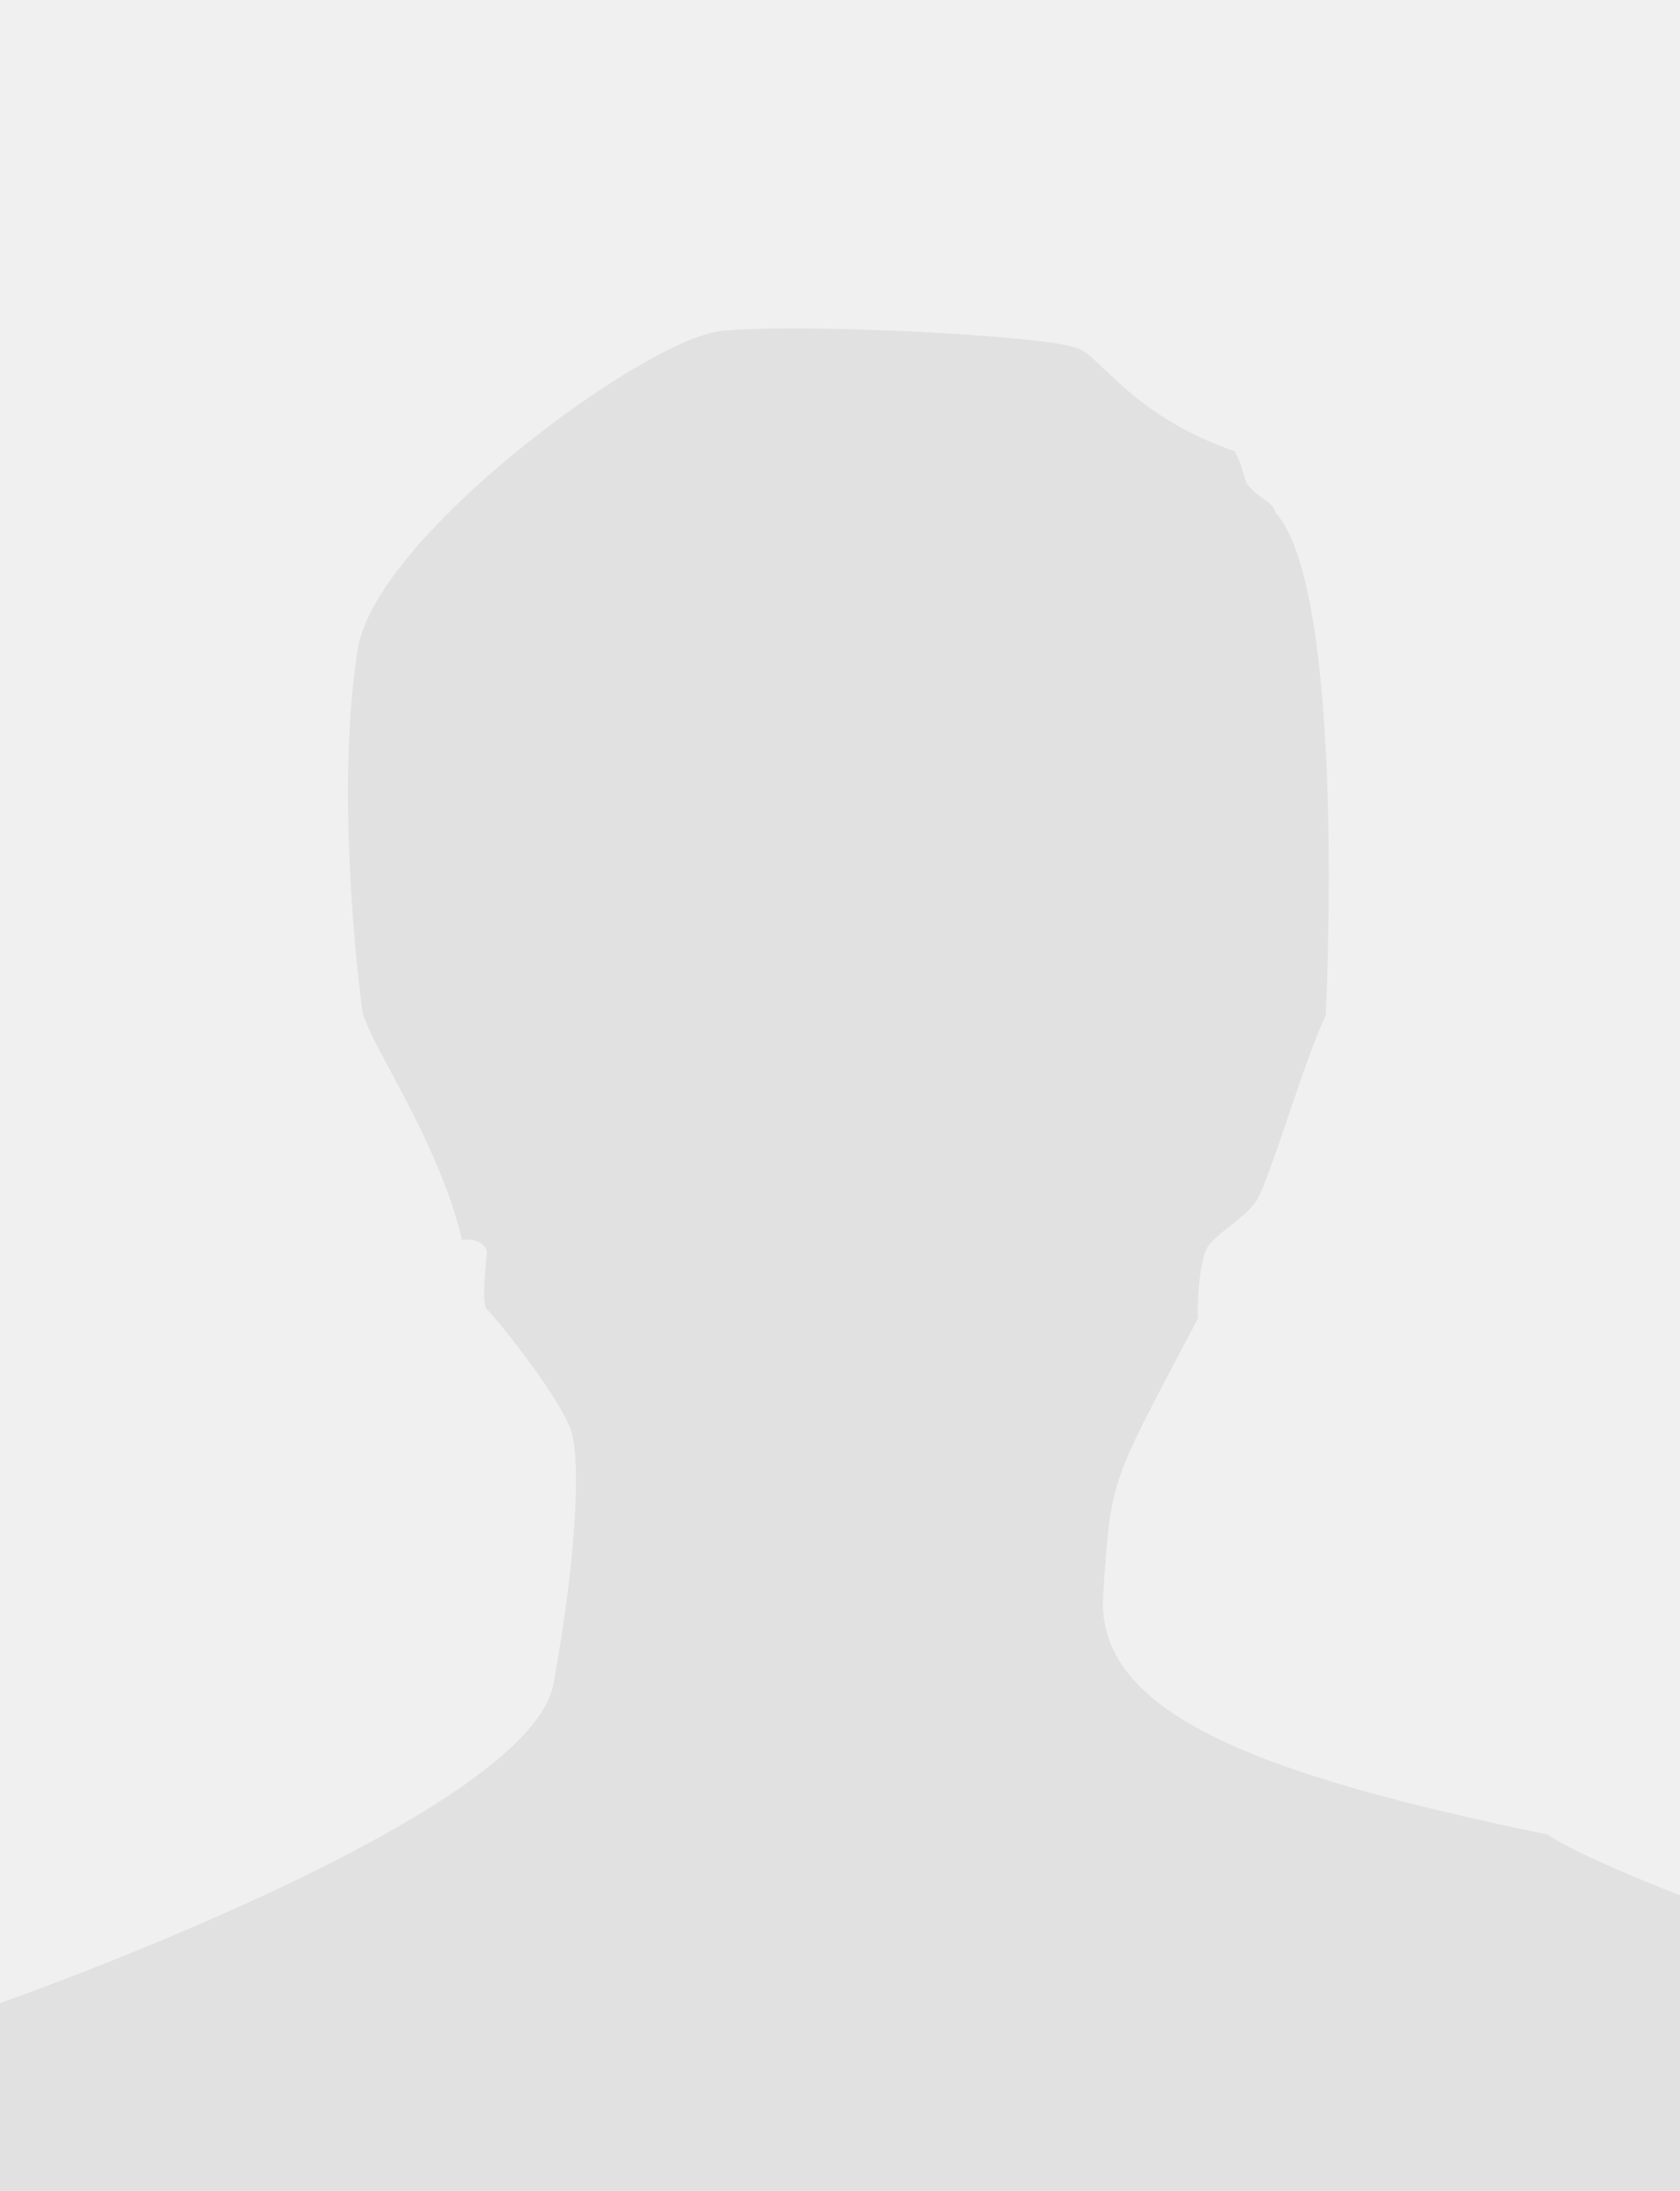 <?xml version="1.0" encoding="utf-8"?>
<!-- Generator: Adobe Illustrator 15.0.0, SVG Export Plug-In . SVG Version: 6.00 Build 0)  -->
<!DOCTYPE svg PUBLIC "-//W3C//DTD SVG 1.1//EN" "http://www.w3.org/Graphics/SVG/1.1/DTD/svg11.dtd">
<svg version="1.1" id="Layer_1" xmlns="http://www.w3.org/2000/svg" xmlns:xlink="http://www.w3.org/1999/xlink" x="0px" y="0px"
	 width="185.987px" height="242.5px" viewBox="0 0 185.987 242.5" enable-background="new 0 0 185.987 242.5" xml:space="preserve">
<rect fill-rule="evenodd" clip-rule="evenodd" fill="#F1F0F0" width="185.987" height="242.5"/>
<path fill-rule="evenodd" clip-rule="evenodd" fill="#E1E1E2" d="M0,242.5v-20.771c0,0,58.648-20.554,61.293-35.397
	s2.836-23.858,2.101-27.386c-0.735-3.527-8.728-13.396-9.463-13.983s-0.031-5.526-0.031-6.555c-0.754-1.532-2.742-1.16-2.742-1.16
	c-2.742-11.446-10.649-22.27-11.064-25.497c-1.323-10.288-2.516-27.686-0.458-40.031c2.058-12.346,31.697-34.206,40.222-35.088
	s35.188,0.481,39.009,1.804c2.629,0.25,5.84,7.386,17.811,11.506c0.882,1.617,0.773,2.044,1.34,3.576
	c1.321,1.783,2.903,1.91,3.197,3.232c7.937,8.818,5.55,55.669,5.55,55.669c-2.166,4.359-6.286,18.356-7.609,20.414
	s-4.799,3.847-5.553,5.355c-0.754,1.508-1.112,5.495-0.965,7.699c-9.7,18.518-9.63,17.301-10.512,30.676
	c-0.882,13.374,18.034,20.04,49.192,26.506c3.674,2.499,14.669,6.727,14.669,6.727V242.5H0z"/>
</svg>
